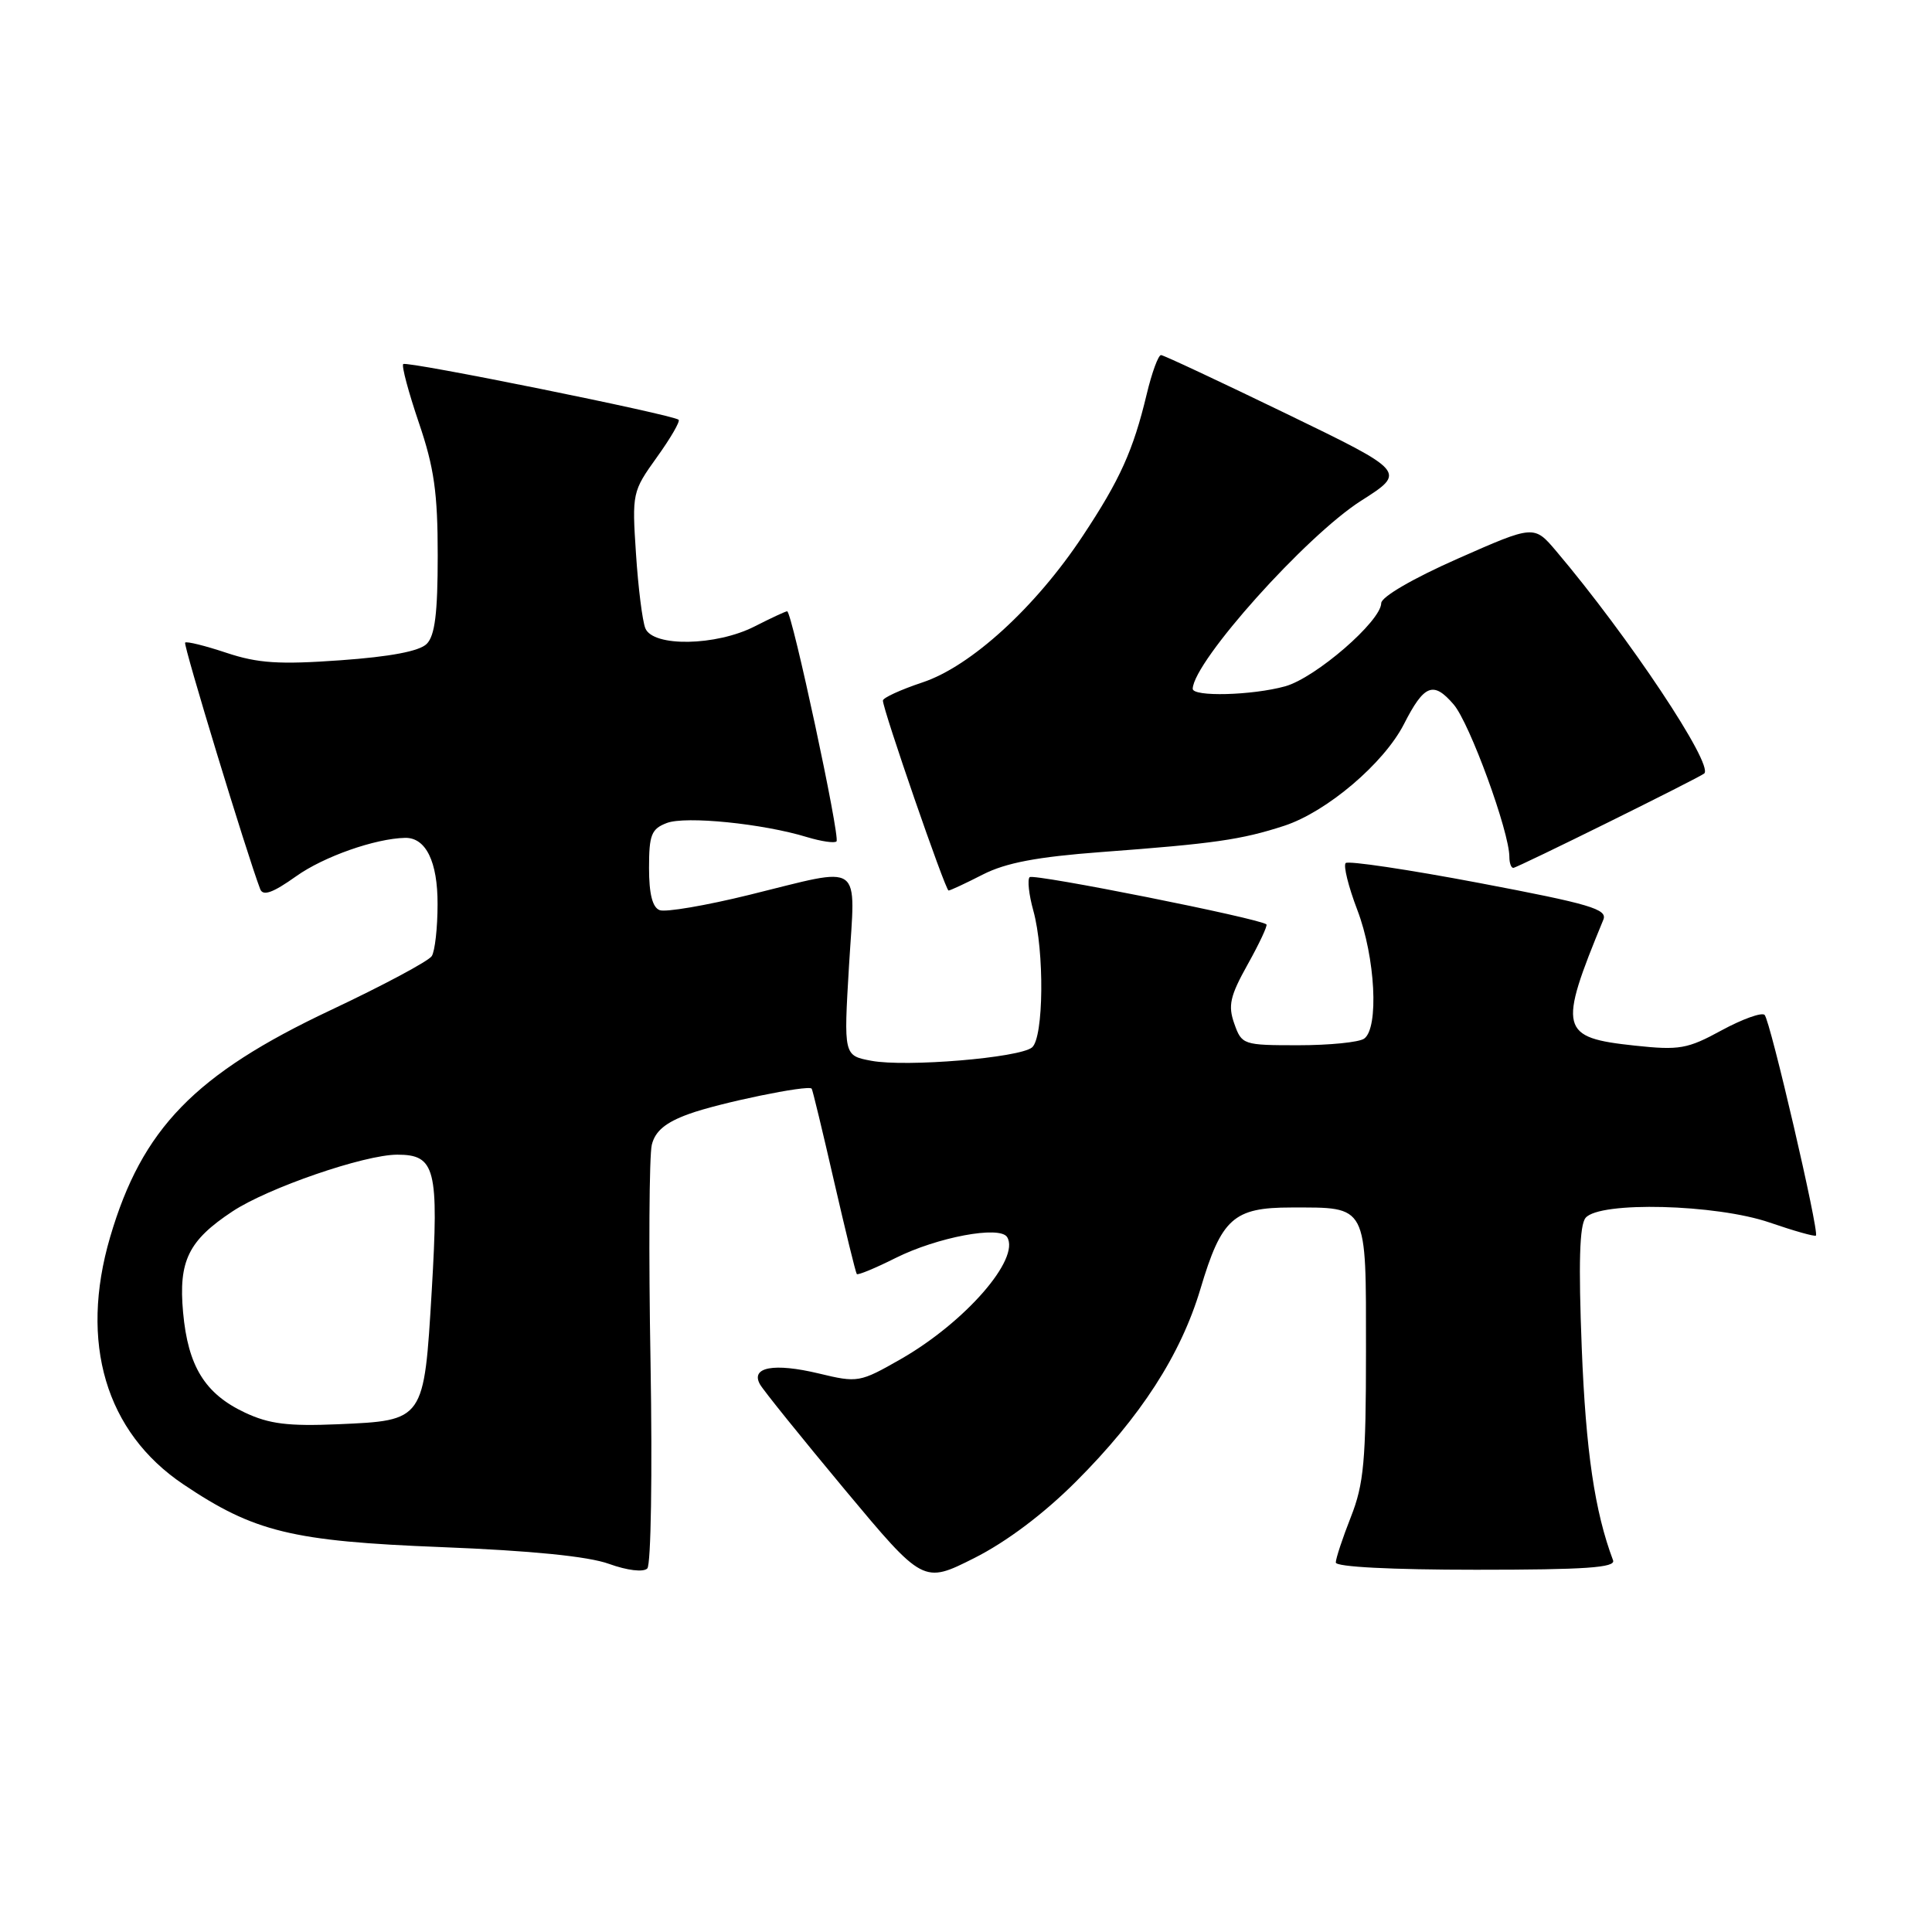 <?xml version="1.0" encoding="UTF-8" standalone="no"?>
<!DOCTYPE svg PUBLIC "-//W3C//DTD SVG 1.1//EN" "http://www.w3.org/Graphics/SVG/1.1/DTD/svg11.dtd" >
<svg xmlns="http://www.w3.org/2000/svg" xmlns:xlink="http://www.w3.org/1999/xlink" version="1.1" viewBox="0 0 256 256">
 <g >
 <path fill="currentColor"
d=" M 142.58 196.31 C 151.16 187.73 156.46 179.51 159.07 170.77 C 161.85 161.44 163.45 160.00 171.07 160.00 C 181.31 160.00 181.00 159.42 181.00 179.00 C 181.00 193.57 180.72 196.63 179.00 201.00 C 177.90 203.79 177.00 206.51 177.00 207.04 C 177.00 207.62 184.35 208.00 195.61 208.00 C 210.08 208.00 214.11 207.72 213.74 206.75 C 211.31 200.31 210.13 192.28 209.59 178.62 C 209.15 167.37 209.29 162.35 210.10 161.37 C 211.94 159.16 227.39 159.55 234.51 162.00 C 237.71 163.10 240.46 163.88 240.62 163.72 C 241.08 163.25 234.57 135.23 233.82 134.48 C 233.44 134.11 230.88 135.03 228.13 136.52 C 223.59 139.00 222.53 139.18 216.63 138.55 C 206.68 137.49 206.43 136.46 212.45 121.87 C 213.03 120.47 210.72 119.79 196.01 117.00 C 186.61 115.22 178.64 114.03 178.31 114.36 C 177.98 114.69 178.67 117.48 179.85 120.57 C 182.24 126.81 182.74 136.24 180.75 137.63 C 180.06 138.11 176.14 138.50 172.03 138.50 C 164.72 138.50 164.54 138.44 163.55 135.64 C 162.70 133.24 162.98 131.99 165.33 127.78 C 166.86 125.04 167.98 122.65 167.81 122.49 C 167.02 121.72 136.94 115.72 136.43 116.23 C 136.12 116.55 136.33 118.54 136.92 120.66 C 138.41 126.02 138.30 137.50 136.75 138.79 C 135.08 140.17 120.06 141.42 115.46 140.56 C 111.79 139.87 111.79 139.87 112.50 127.93 C 113.35 113.92 114.60 114.81 99.30 118.57 C 93.54 119.99 88.19 120.90 87.41 120.60 C 86.45 120.24 86.00 118.44 86.00 115.01 C 86.00 110.62 86.31 109.83 88.36 109.05 C 90.86 108.10 101.08 109.13 106.93 110.92 C 108.82 111.49 110.58 111.75 110.84 111.49 C 111.36 110.97 104.93 81.00 104.30 81.00 C 104.09 81.00 102.16 81.90 100.00 83.00 C 94.89 85.61 86.52 85.75 85.51 83.25 C 85.12 82.29 84.56 77.83 84.27 73.35 C 83.74 65.35 83.79 65.12 87.03 60.60 C 88.85 58.07 90.15 55.83 89.92 55.62 C 89.18 54.95 53.86 47.80 53.43 48.24 C 53.19 48.47 54.13 51.97 55.50 56.01 C 57.53 61.96 58.00 65.30 58.00 73.60 C 58.00 81.26 57.63 84.23 56.54 85.32 C 55.57 86.29 51.71 87.02 45.11 87.49 C 36.99 88.07 34.18 87.89 30.00 86.50 C 27.18 85.56 24.72 84.95 24.53 85.15 C 24.26 85.43 32.70 113.15 34.48 117.82 C 34.85 118.77 36.15 118.31 39.24 116.11 C 42.90 113.50 49.71 111.11 53.68 111.02 C 56.43 110.97 58.00 114.18 57.98 119.82 C 57.98 122.94 57.63 126.04 57.21 126.69 C 56.79 127.35 50.75 130.58 43.79 133.86 C 25.80 142.35 18.81 149.55 14.59 163.93 C 10.49 177.91 14.01 189.77 24.29 196.68 C 33.69 203.00 38.69 204.22 58.50 205.00 C 70.37 205.47 77.93 206.22 80.69 207.22 C 83.13 208.10 85.25 208.35 85.77 207.83 C 86.26 207.34 86.45 195.34 86.20 180.57 C 85.94 166.06 86.02 153.06 86.37 151.68 C 86.82 149.87 88.19 148.73 91.25 147.62 C 95.25 146.15 107.09 143.71 107.55 144.25 C 107.67 144.39 109.00 149.90 110.51 156.50 C 112.03 163.10 113.38 168.64 113.53 168.82 C 113.68 168.99 115.98 168.04 118.65 166.70 C 124.18 163.93 132.49 162.37 133.45 163.92 C 135.22 166.79 127.90 175.19 119.39 180.07 C 113.91 183.20 113.67 183.24 108.48 181.99 C 102.55 180.57 99.42 181.15 100.70 183.43 C 101.14 184.22 106.20 190.49 111.92 197.36 C 122.34 209.85 122.34 209.85 129.08 206.46 C 133.37 204.30 138.29 200.60 142.58 196.31 Z  M 130.23 115.88 C 133.29 114.32 137.42 113.54 145.94 112.90 C 160.86 111.79 164.49 111.27 170.17 109.42 C 175.81 107.57 183.37 101.15 186.03 95.95 C 188.71 90.69 189.93 90.21 192.62 93.35 C 194.74 95.81 200.00 110.21 200.00 113.55 C 200.00 114.35 200.23 115.00 200.52 115.00 C 201.02 115.00 225.20 103.04 225.82 102.49 C 227.10 101.33 215.77 84.32 206.21 73.03 C 203.27 69.56 203.27 69.56 193.15 74.03 C 187.22 76.65 183.03 79.09 183.02 79.92 C 182.99 82.31 174.32 89.82 170.29 90.94 C 165.91 92.15 157.98 92.36 158.04 91.25 C 158.21 87.57 173.05 71.01 180.34 66.36 C 186.36 62.53 186.36 62.53 170.43 54.81 C 161.67 50.57 154.21 47.07 153.85 47.05 C 153.49 47.02 152.63 49.36 151.94 52.25 C 150.16 59.68 148.41 63.57 143.46 71.03 C 137.22 80.46 128.65 88.29 122.24 90.42 C 119.36 91.38 116.99 92.46 116.99 92.83 C 116.97 93.97 125.27 118.00 125.69 118.00 C 125.90 118.00 127.95 117.05 130.23 115.88 Z  M 32.46 187.18 C 27.16 184.69 24.91 181.05 24.26 173.90 C 23.64 167.08 24.96 164.38 30.80 160.52 C 35.51 157.40 48.29 153.00 52.64 153.00 C 57.69 153.00 58.16 154.84 57.21 170.99 C 56.18 188.30 56.24 188.22 44.79 188.72 C 38.19 189.00 35.67 188.69 32.46 187.18 Z "/>
</g>
</svg>